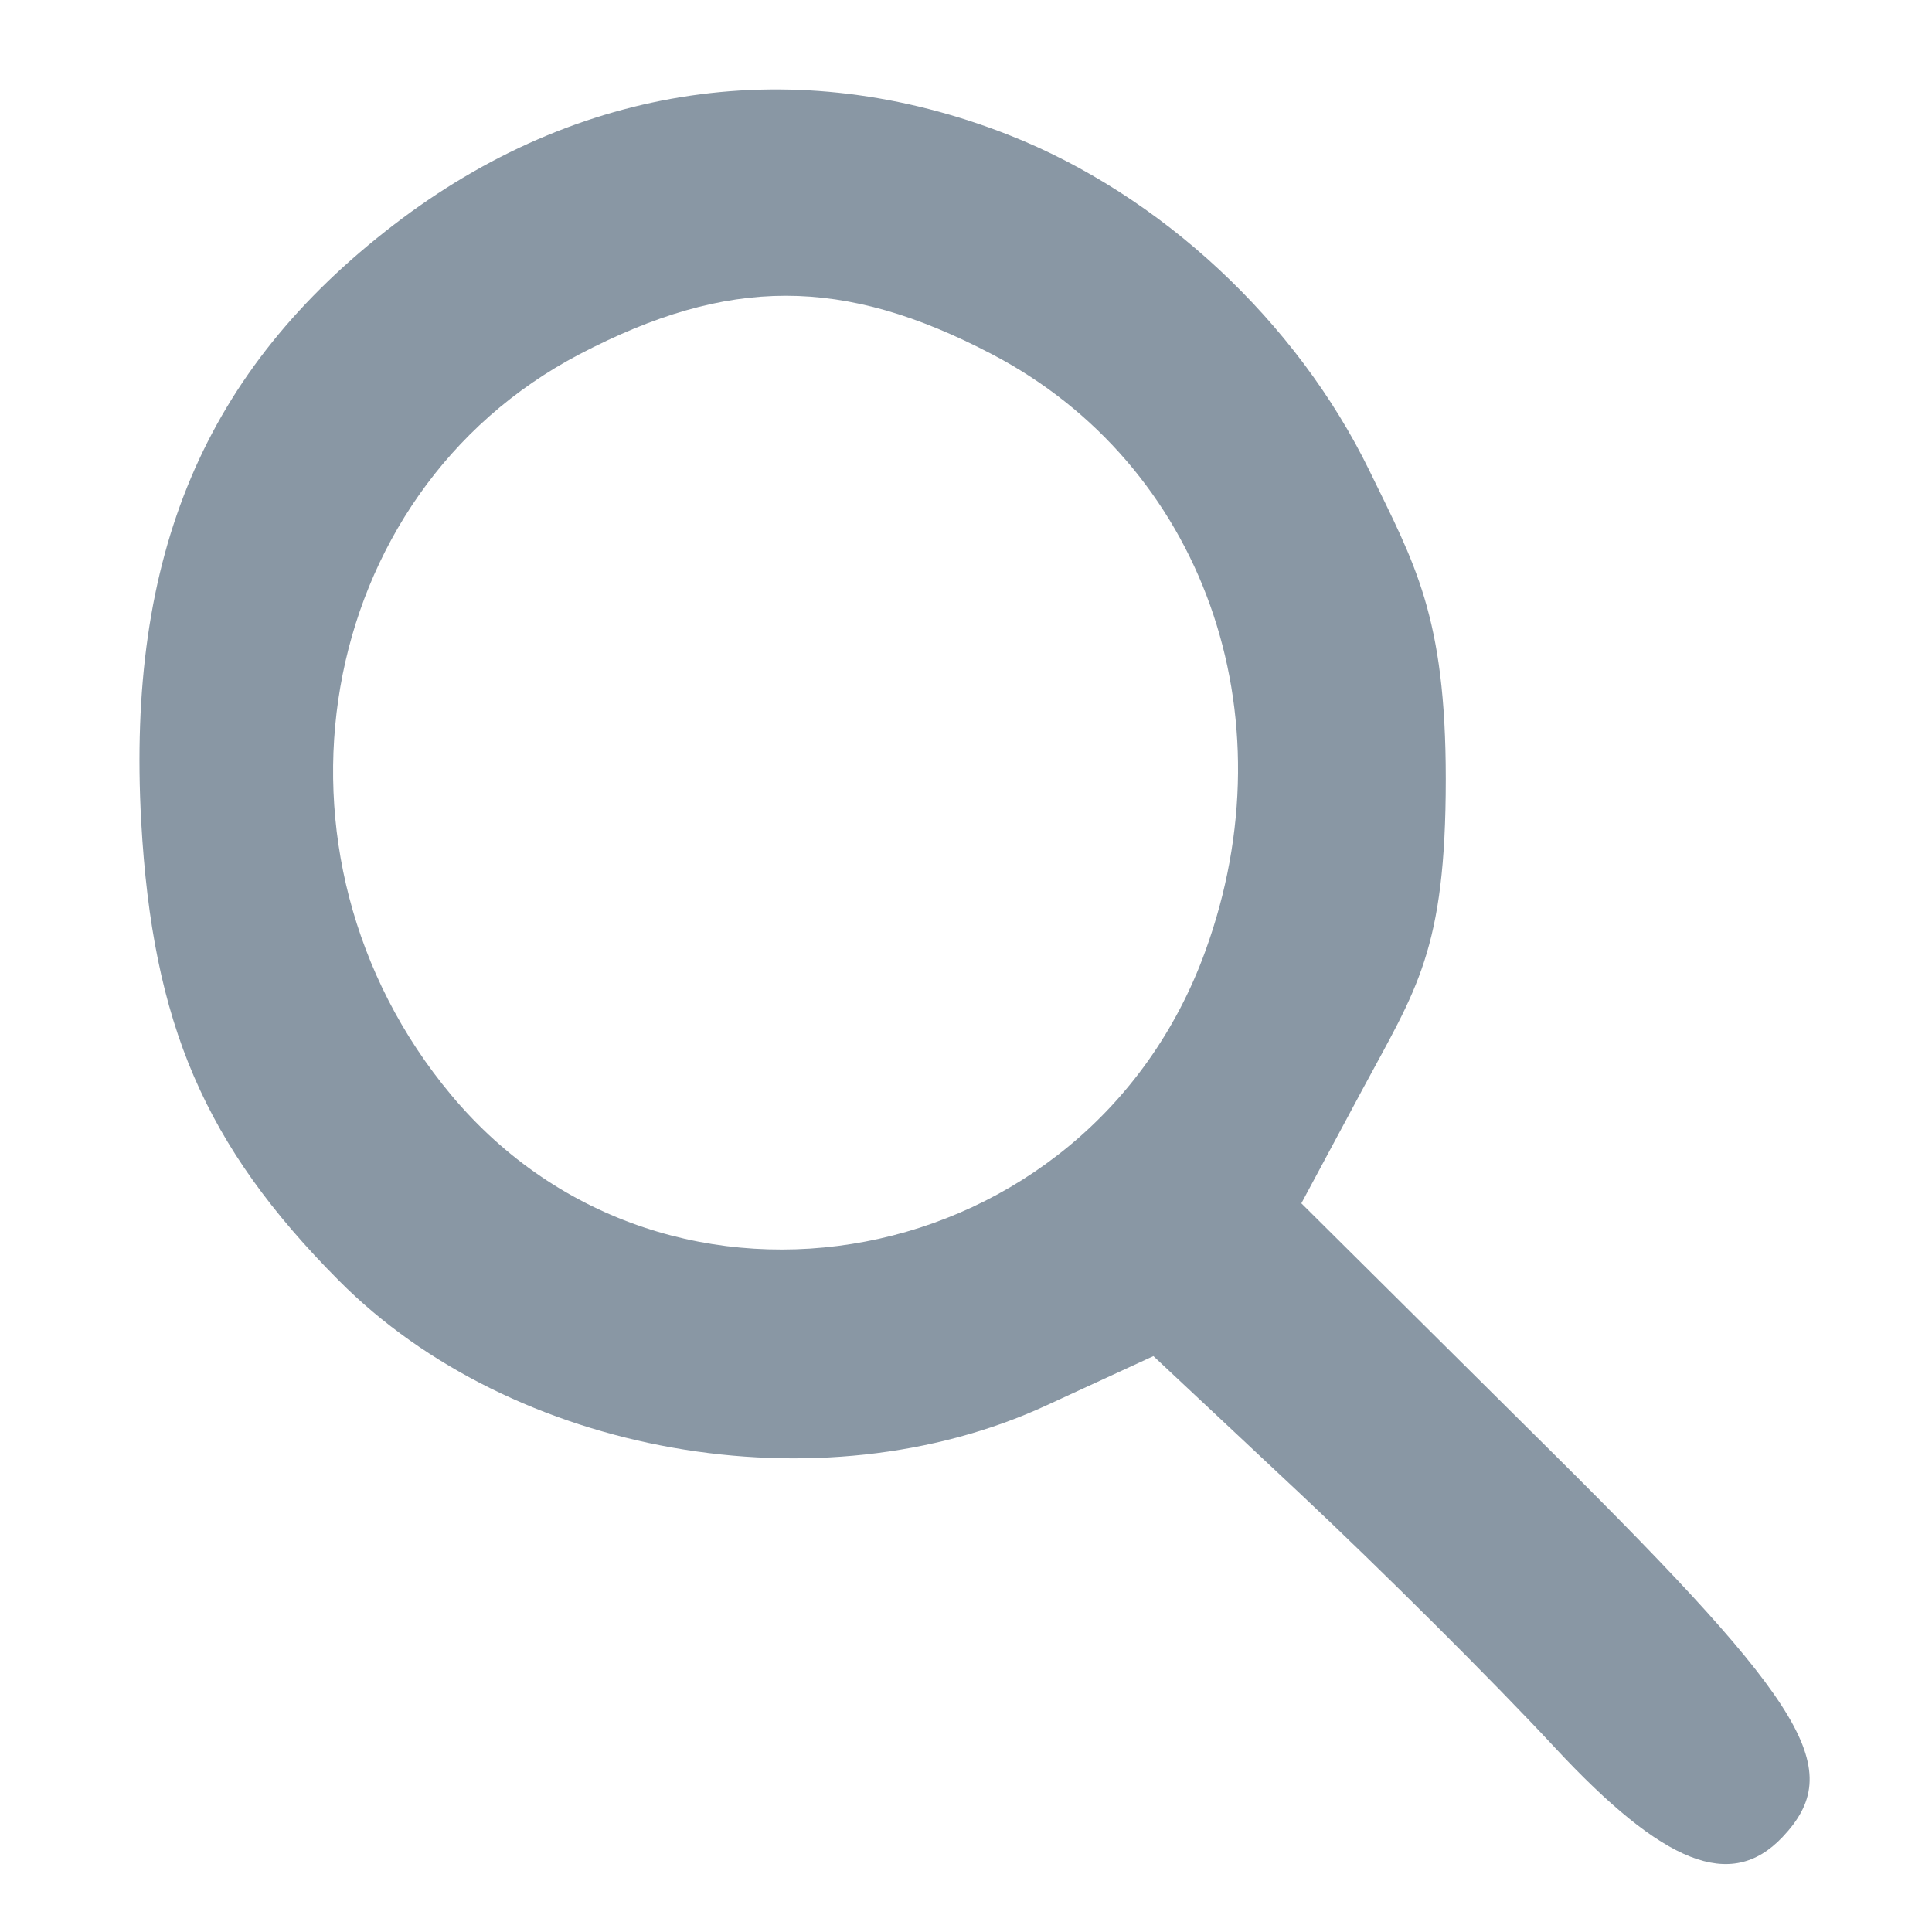 <svg width="12" height="12" viewBox="0 0 12 12" fill="none" xmlns="http://www.w3.org/2000/svg">
<path fill-rule="evenodd" clip-rule="evenodd" d="M6.265 0.838C7.21 1.21 8.054 1.996 8.507 2.926C8.786 3.5 8.98 3.825 8.98 4.838C8.98 5.907 8.796 6.145 8.463 6.766L8.083 7.474L9.658 9.038C11.236 10.605 11.467 10.994 11.07 11.412C10.751 11.747 10.334 11.582 9.657 10.854C9.285 10.453 8.571 9.742 8.072 9.274L7.164 8.423L6.5 8.729C5.095 9.378 3.182 9.04 2.103 7.952C1.271 7.115 0.947 6.36 0.877 5.103C0.786 3.445 1.271 2.299 2.445 1.397C3.587 0.519 4.947 0.32 6.265 0.838ZM3.6 2.2C1.946 3.066 1.557 5.31 2.803 6.802C4.149 8.412 6.757 7.915 7.486 5.909C8.023 4.433 7.47 2.885 6.161 2.2C5.236 1.716 4.526 1.716 3.6 2.2Z" fill="#8997A4"/>
</svg>
